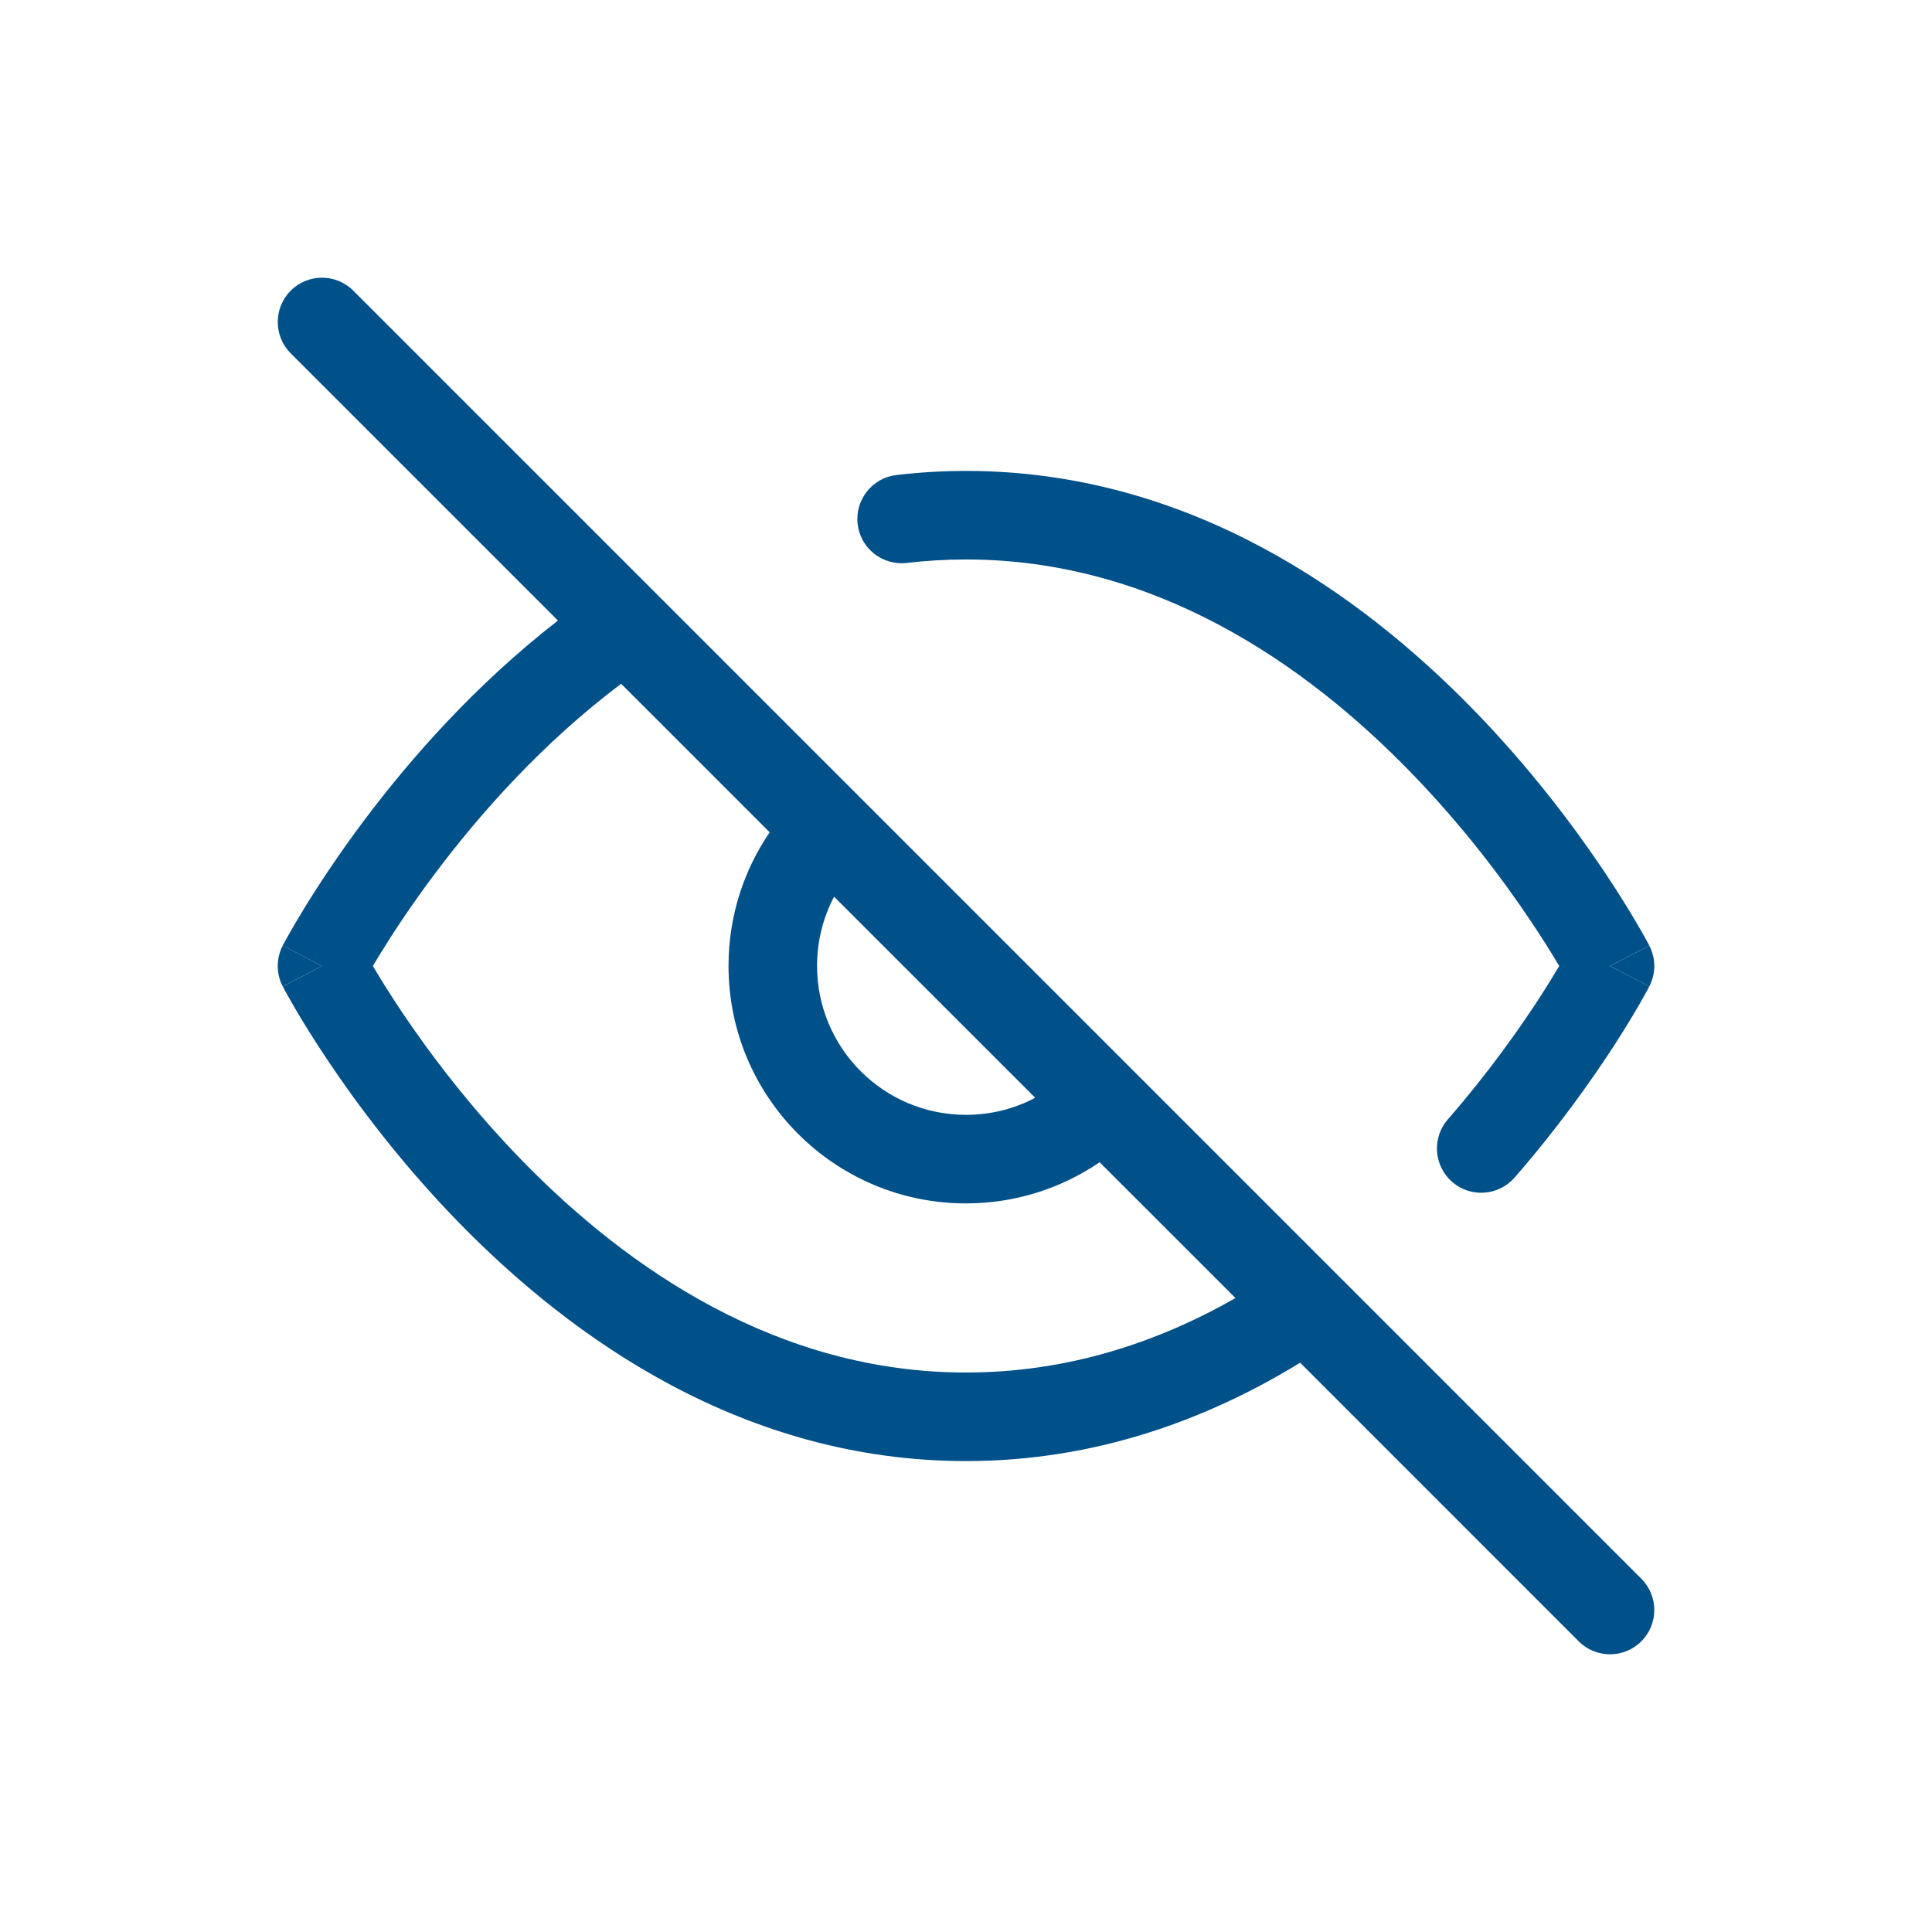<svg width="24" height="24" viewBox="0 0 24 24" fill="none" xmlns="http://www.w3.org/2000/svg">
<path fill-rule="evenodd" clip-rule="evenodd" d="M3.611 3.611C3.826 3.396 4.174 3.396 4.389 3.611L20.389 19.611C20.604 19.826 20.604 20.174 20.389 20.389C20.174 20.604 19.826 20.604 19.611 20.389L16.151 16.928C14.991 17.639 13.6 18.15 12 18.15C9.243 18.15 7.11 16.634 5.697 15.184C4.986 14.454 4.443 13.727 4.078 13.182C3.894 12.909 3.755 12.68 3.66 12.518C3.613 12.437 3.577 12.373 3.552 12.328C3.54 12.306 3.53 12.288 3.524 12.275L3.516 12.261L3.513 12.256L3.513 12.255C3.513 12.255 3.512 12.254 4 12C3.512 11.747 3.512 11.747 3.512 11.746L3.513 11.745L3.514 11.743L3.518 11.736L3.532 11.71C3.543 11.688 3.56 11.657 3.583 11.617C3.627 11.539 3.692 11.426 3.777 11.287C3.948 11.008 4.2 10.621 4.531 10.181C5.097 9.428 5.902 8.507 6.931 7.709L3.611 4.389C3.397 4.174 3.397 3.826 3.611 3.611ZM13.66 14.438L15.348 16.125C14.375 16.68 13.256 17.05 12 17.05C9.666 17.05 7.8 15.766 6.485 14.416C5.832 13.746 5.33 13.074 4.991 12.569C4.836 12.338 4.716 12.142 4.632 12C4.656 11.958 4.684 11.912 4.716 11.861C4.871 11.607 5.104 11.249 5.411 10.842C5.96 10.111 6.736 9.231 7.716 8.494L9.561 10.339C9.239 10.812 9.05 11.383 9.05 11.999C9.05 13.628 10.37 14.949 12 14.949C12.615 14.949 13.187 14.76 13.66 14.438ZM12.86 13.637L10.361 11.139C10.226 11.396 10.15 11.688 10.15 11.999C10.15 13.021 10.978 13.849 12 13.849C12.311 13.849 12.603 13.773 12.86 13.637Z" fill="#005089"/>
<path d="M4 12L3.512 12.254C3.43 12.095 3.43 11.905 3.512 11.746L4 12Z" fill="#005089"/>
<path d="M12 6.95C11.749 6.95 11.504 6.965 11.264 6.993C10.962 7.028 10.689 6.812 10.654 6.511C10.619 6.209 10.835 5.936 11.136 5.901C11.418 5.868 11.706 5.85 12 5.85C14.757 5.85 16.891 7.366 18.303 8.816C19.014 9.546 19.557 10.274 19.923 10.819C20.106 11.092 20.246 11.32 20.34 11.482C20.387 11.563 20.424 11.627 20.448 11.672C20.461 11.695 20.47 11.713 20.477 11.725L20.485 11.74L20.487 11.744L20.488 11.746C20.488 11.746 20.488 11.747 20 12C20.488 12.254 20.488 12.254 20.488 12.254L20.487 12.256L20.485 12.259L20.479 12.271L20.457 12.312C20.438 12.347 20.41 12.397 20.374 12.46C20.302 12.586 20.195 12.765 20.055 12.982C19.774 13.415 19.359 14.004 18.815 14.628C18.615 14.857 18.268 14.881 18.039 14.682C17.81 14.482 17.786 14.135 17.985 13.906C18.488 13.329 18.872 12.784 19.131 12.385C19.229 12.233 19.308 12.103 19.369 12C19.285 11.858 19.165 11.663 19.009 11.432C18.671 10.927 18.168 10.254 17.515 9.584C16.201 8.234 14.334 6.95 12 6.95Z" fill="#005089"/>
<path d="M20 12L20.488 11.747C20.571 11.906 20.571 12.095 20.488 12.254L20 12Z" fill="#005089"/>
</svg>
